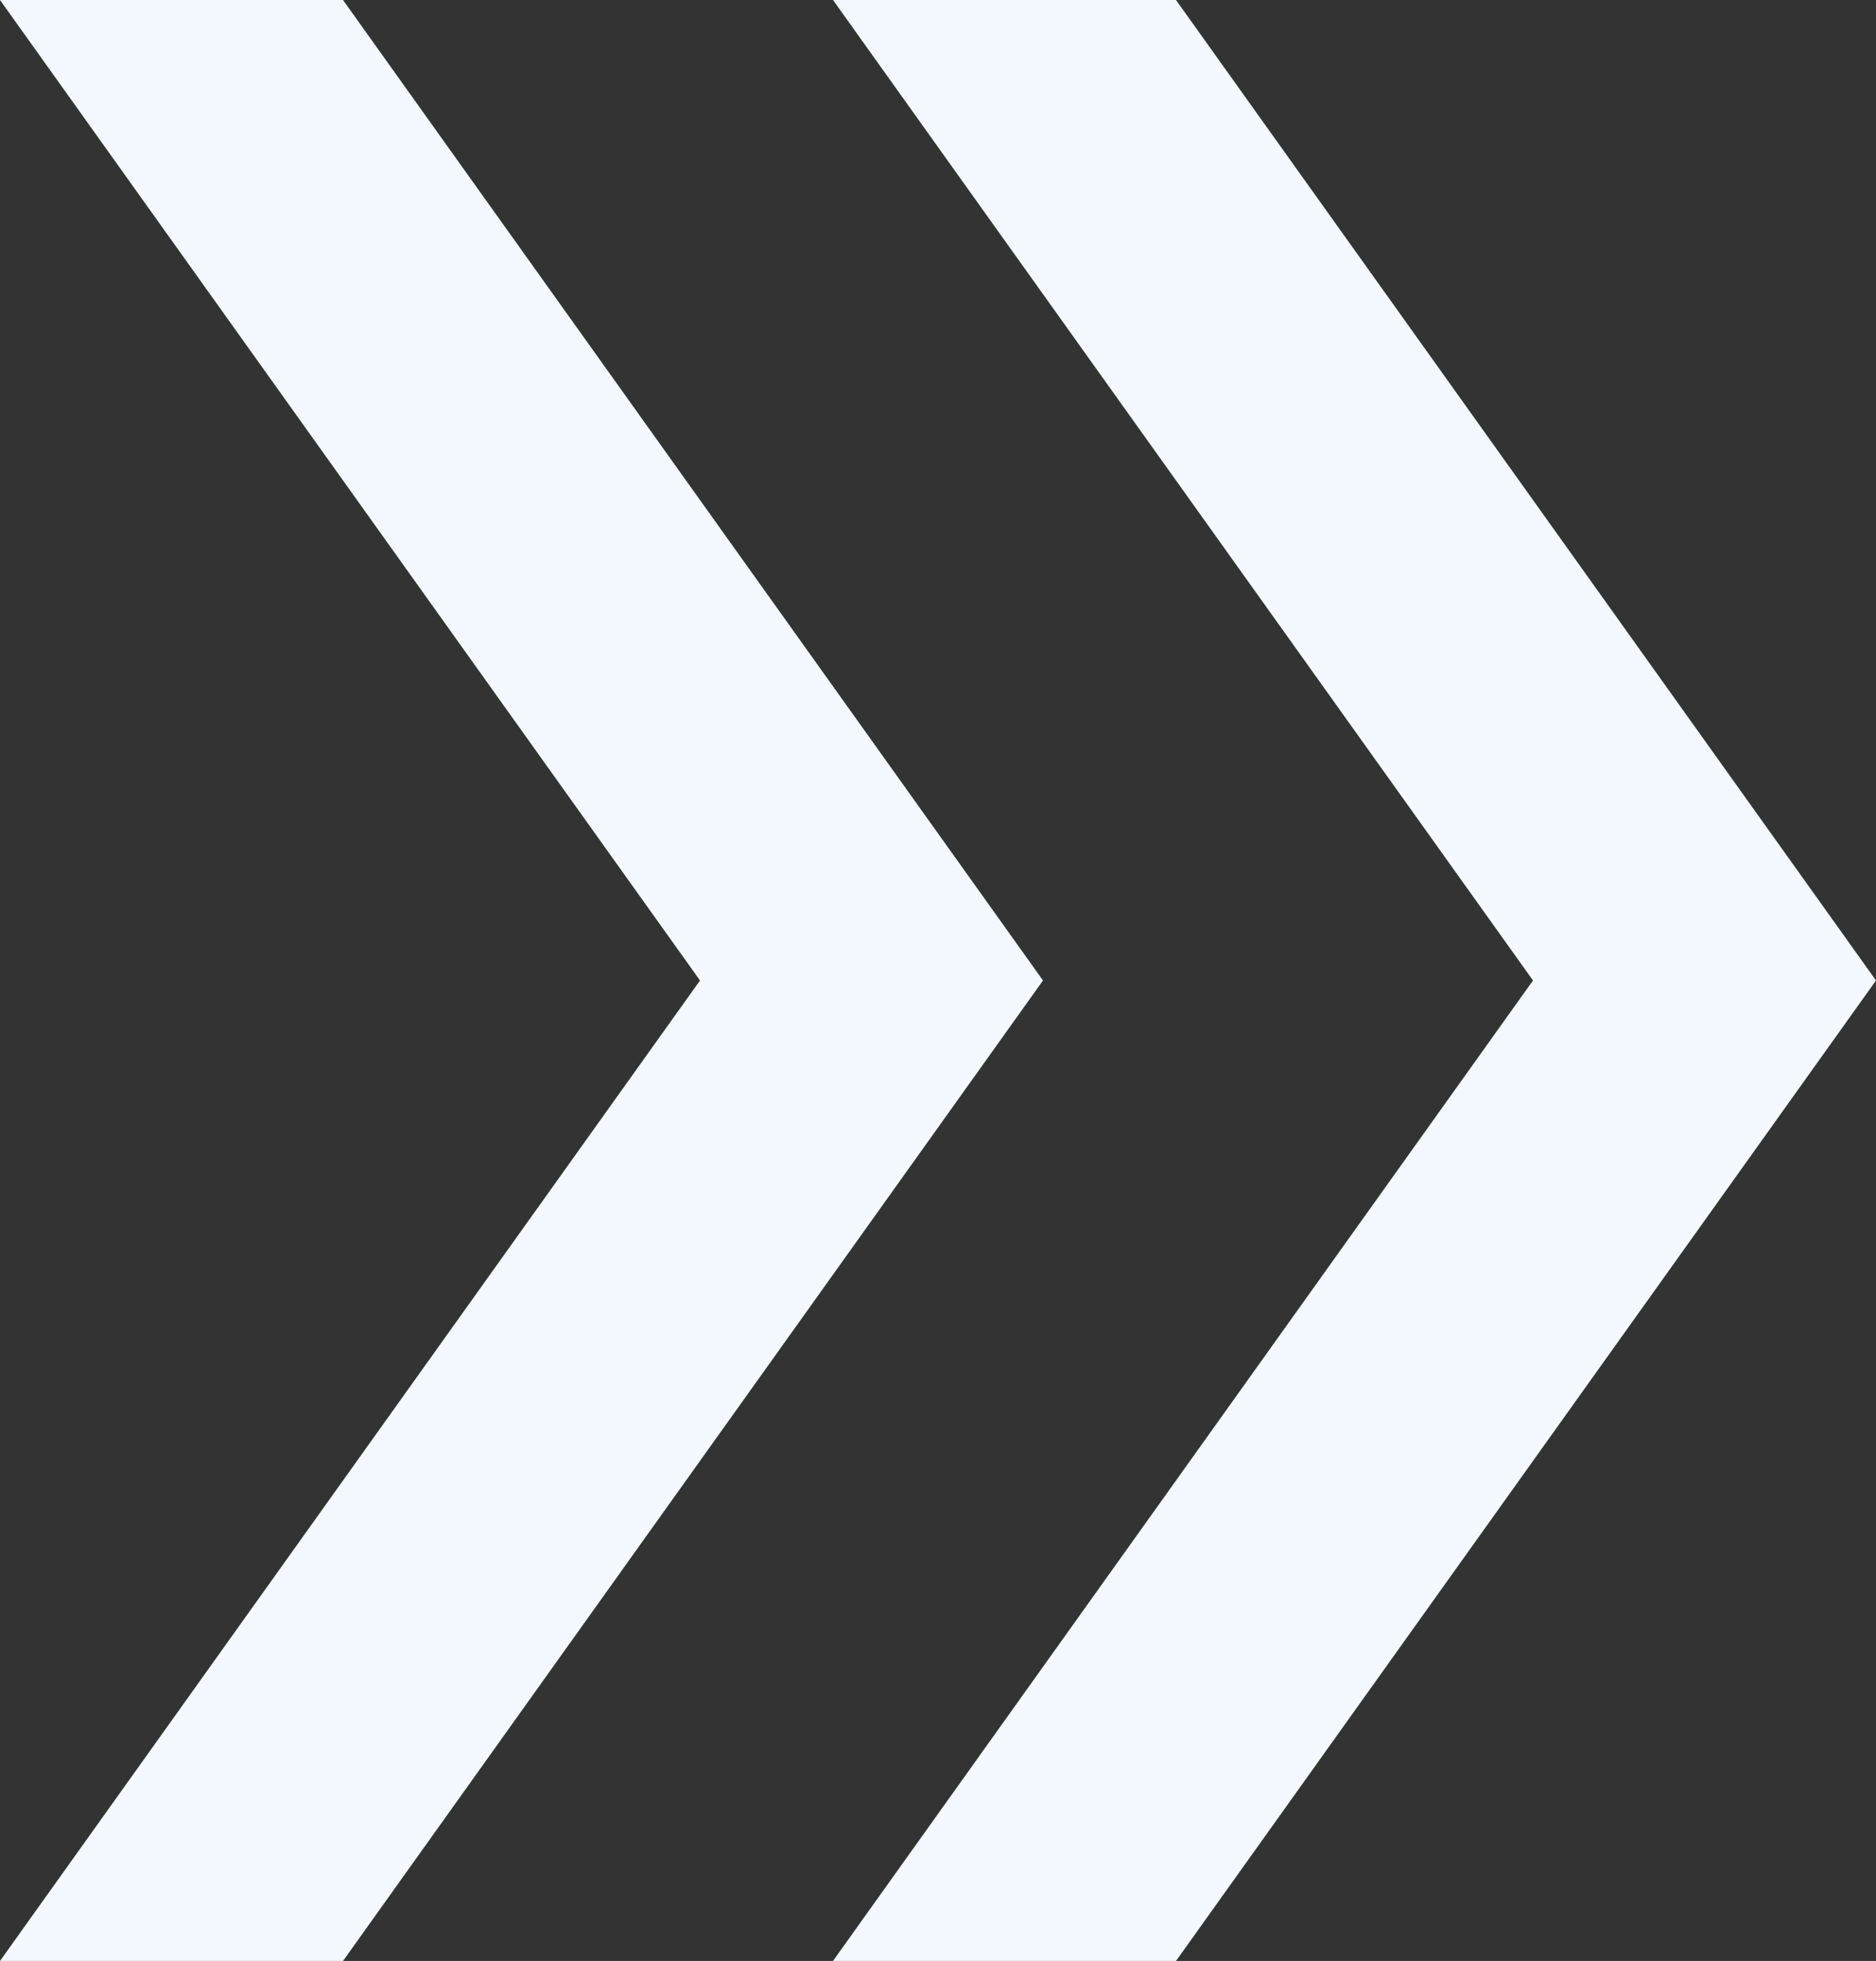 <svg width="13.4" height="14" viewBox="0 0 13.4 14" fill="none" xmlns="http://www.w3.org/2000/svg" xmlns:xlink="http://www.w3.org/1999/xlink">
	<rect x="0" y="0" width="13.4" height="14" fill="#333333" stroke="none"/>
	<desc>
			Created with Pixso.
	</desc>
	<defs/>
	<path id="Vector" d="M0 14L5 7L0 0L2.45 0L7.45 7L2.45 14L0 14ZM5.95 14L10.95 7L5.95 0L8.4 0L13.4 7L8.4 14L5.95 14Z" fill="#F3F8FF" fill-opacity="1" fill-rule="nonzero"/>
</svg>
